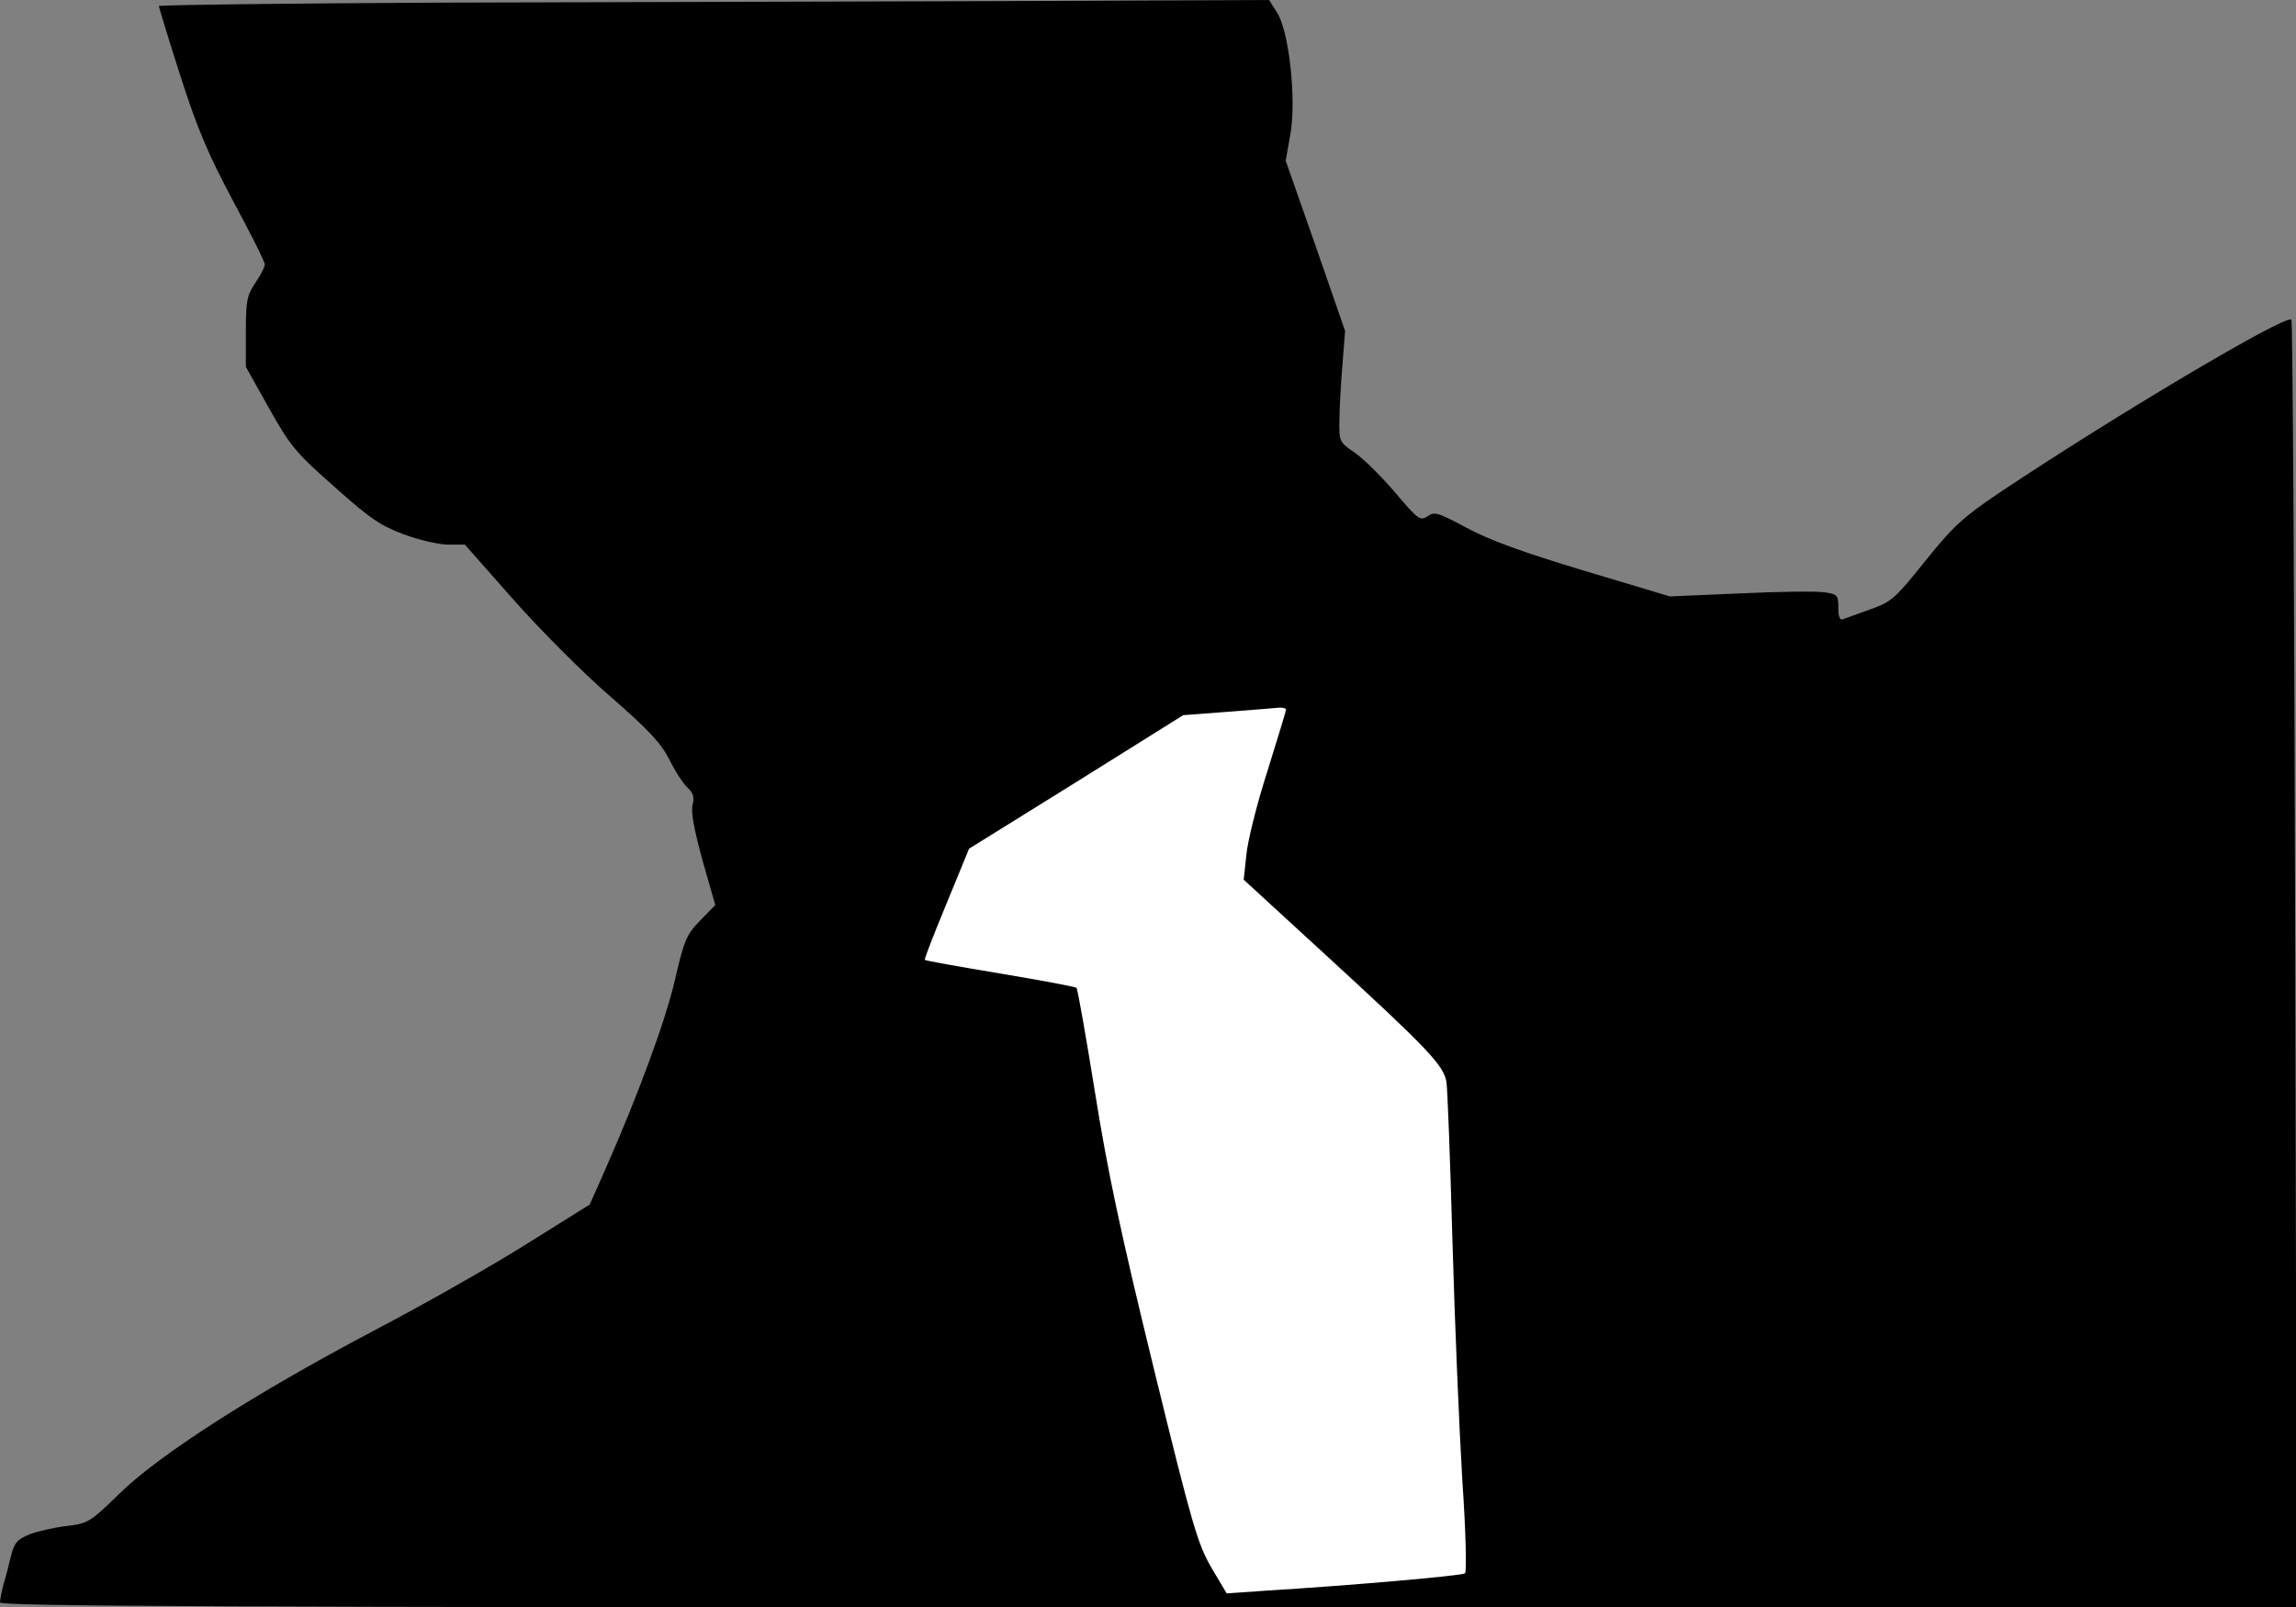 <?xml version="1.0" standalone="no"?>
<!DOCTYPE svg PUBLIC "-//W3C//DTD SVG 20010904//EN"
 "http://www.w3.org/TR/2001/REC-SVG-20010904/DTD/svg10.dtd">
<svg version="1.0" xmlns="http://www.w3.org/2000/svg"
 width="607pt" height="425pt" viewBox="0 0 607 425"
 preserveAspectRatio="xMidYMid meet">
<rect x="0" y="0" width="607" height="425" fill="#808080" stroke="none"/>
<g transform="translate(0,425) scale(0.1,-0.1)"
fill="#000000" stroke="none">
<path fill="#000000" stroke="none" d="M1153 4243 c-403 -2 -733 -6 -733 -9 0
-3 25 -85 56 -182 46 -143 73 -207 140 -333 46 -85 84 -161 84 -168 0 -7 -11
-29 -25 -49 -22 -33 -25 -47 -25 -129 l0 -93 61 -109 c56 -100 71 -118 173
-208 94 -84 122 -103 184 -126 40 -15 93 -27 117 -27 l44 0 128 -145 c70 -79
185 -195 256 -256 102 -89 134 -123 157 -168 15 -31 37 -64 48 -74 15 -14 18
-25 13 -45 -5 -18 4 -65 26 -146 l34 -119 -40 -41 c-36 -37 -42 -51 -66 -154
-24 -107 -97 -305 -186 -507 l-40 -90 -165 -103 c-90 -57 -273 -161 -407 -231
-316 -167 -566 -327 -672 -431 -77 -75 -82 -78 -140 -85 -33 -4 -77 -14 -97
-22 -32 -13 -40 -22 -49 -57 -5 -22 -14 -57 -20 -76 -5 -19 -9 -41 -9 -47 0
-10 614 -13 3036 -13 l3036 0 -4 1700 c-2 934 -7 1702 -10 1705 -14 15 -470
-256 -768 -455 -101 -68 -125 -90 -200 -183 -79 -99 -89 -108 -145 -128 -33
-12 -66 -24 -72 -26 -9 -4 -13 6 -13 30 0 33 -2 36 -37 41 -21 3 -121 2 -223
-3 l-185 -8 -227 68 c-163 49 -250 81 -310 113 -76 41 -86 44 -104 31 -19 -13
-25 -9 -85 62 -35 41 -83 89 -106 105 -42 29 -43 30 -42 86 0 31 4 98 8 147
l7 90 -78 225 -79 225 12 68 c17 92 -3 275 -35 324 l-21 33 -735 -3 c-404 -1
-1065 -3 -1467 -4z"/>
<path fill="#ffffff" stroke="none" d="M3400 2374 c0 -3 -22 -76 -49 -162 -28
-87 -53 -187 -56 -223 l-7 -65 219 -201 c268 -246 310 -290 317 -334 3 -19 10
-209 16 -424 6 -214 18 -497 26 -629 9 -131 12 -242 7 -246 -7 -6 -286 -31
-529 -46 l-101 -7 -41 69 c-36 63 -50 110 -152 527 -86 352 -122 520 -155 728
-24 149 -46 274 -49 277 -3 3 -94 20 -202 38 -108 18 -198 34 -199 36 -2 2 24
68 57 148 l60 146 283 176 283 177 118 9 c66 5 127 10 137 11 9 0 17 -2 17 -5z"/>
</g>
</svg>
